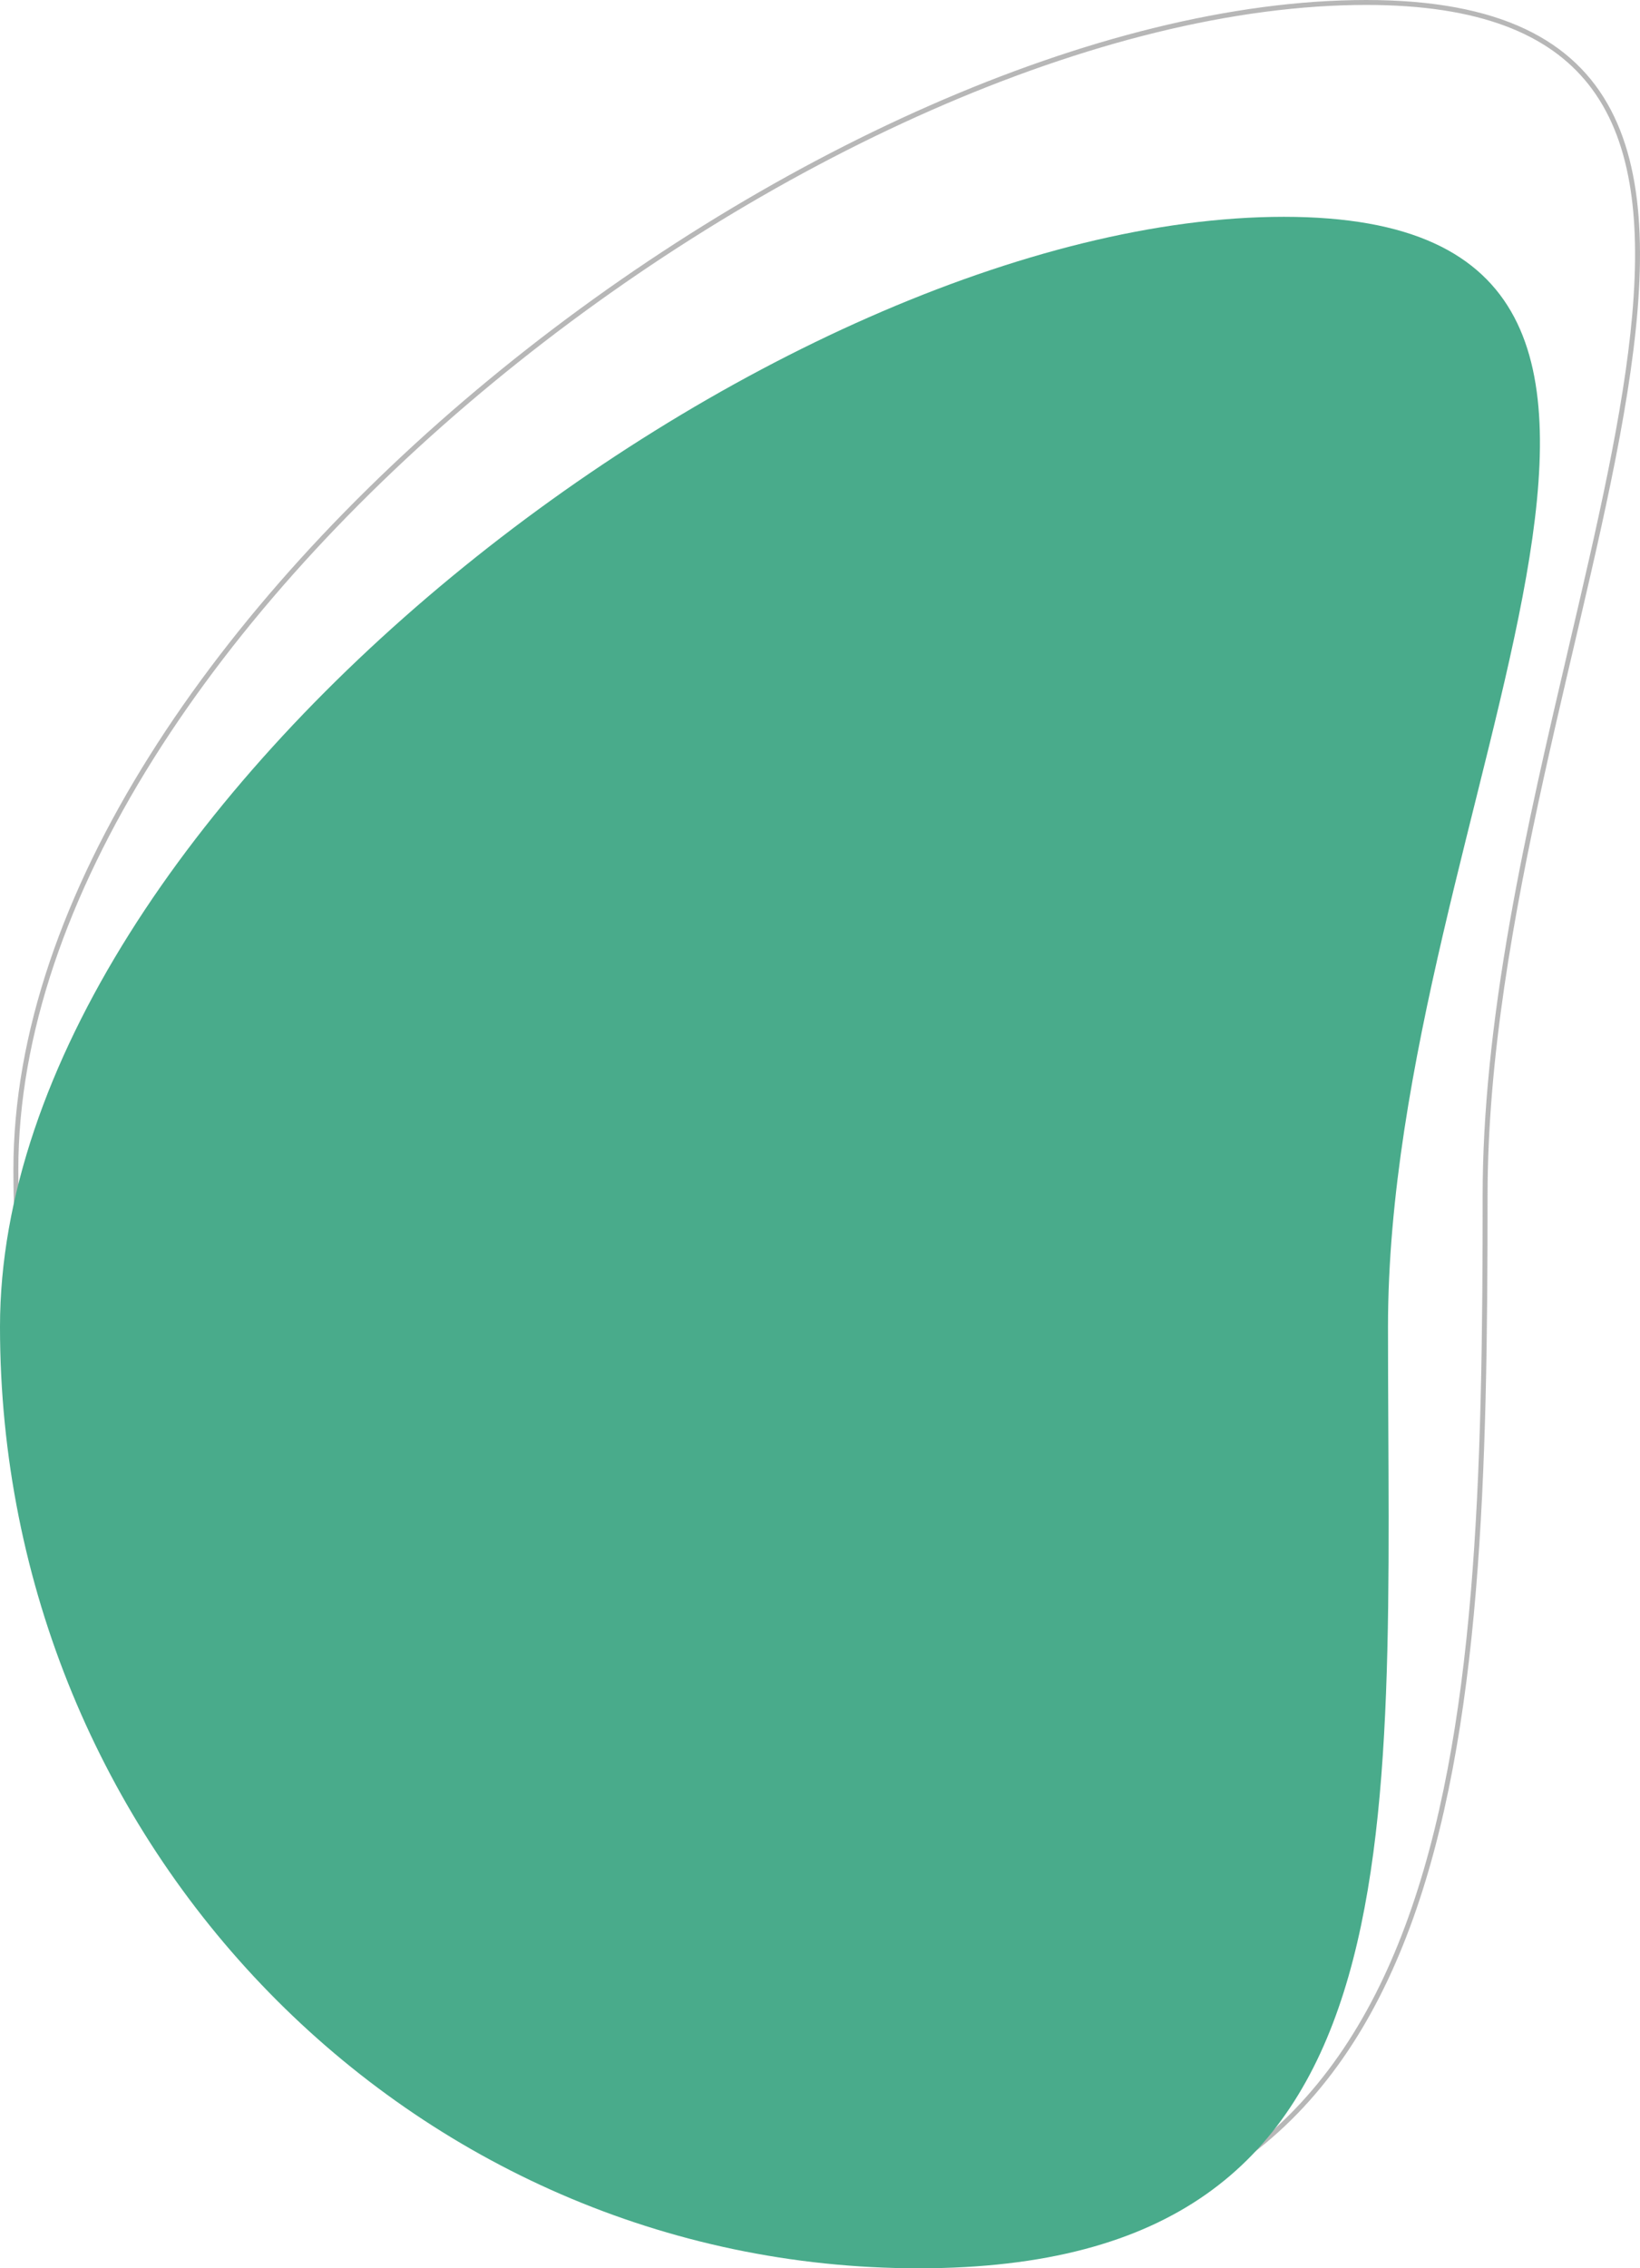 <svg xmlns="http://www.w3.org/2000/svg" width="665.079" height="919.261" viewBox="0 0 665.079 919.261"><g transform="translate(131.086 -6073.672)"><g transform="translate(-169.041 6096.564)" fill="none" opacity="0.5"><path d="M592.025-22.892C375.2-22.892,43.388,229.037,43.388,451.1s155.518,436.721,372.34,436.721,225.49-204.091,225.49-426.155S808.847-22.892,592.025-22.892Z" stroke="none"/><path d="M 592.025 -20.892 C 565.663 -20.892 536.948 -17.123 506.676 -9.691 C 477.388 -2.5 446.757 8.086 415.633 21.773 C 385.079 35.209 354.318 51.512 324.205 70.229 C 294.115 88.932 265.001 109.84 237.671 132.374 C 209.866 155.298 184.169 179.694 161.291 204.885 C 137.656 230.908 117.141 257.668 100.315 284.421 C 82.74 312.365 69.164 340.356 59.964 367.617 C 55.203 381.727 51.56 395.829 49.137 409.531 C 46.65 423.599 45.388 437.585 45.388 451.101 C 45.388 478.396 47.769 506.047 52.465 533.284 C 57.087 560.091 63.983 586.697 72.964 612.362 C 81.891 637.877 92.932 662.62 105.78 685.903 C 118.689 709.296 133.5 731.359 149.804 751.477 C 166.351 771.896 184.557 790.462 203.918 806.66 C 213.74 814.877 223.998 822.595 234.41 829.6 C 244.967 836.704 255.934 843.245 267.006 849.041 C 278.253 854.928 289.882 860.191 301.57 864.682 C 313.46 869.251 325.706 873.135 337.967 876.226 C 350.455 879.374 363.272 881.779 376.063 883.373 C 389.104 884.999 402.45 885.823 415.728 885.823 C 428.998 885.823 441.786 885.039 453.735 883.493 C 465.429 881.98 476.66 879.694 487.118 876.697 C 497.337 873.768 507.117 870.076 516.186 865.721 C 525.038 861.472 533.474 856.466 541.262 850.842 C 548.854 845.36 556.057 839.127 562.669 832.317 C 569.107 825.687 575.179 818.31 580.719 810.39 C 586.1 802.698 591.142 794.259 595.705 785.307 C 600.123 776.64 604.228 767.225 607.907 757.323 C 611.454 747.775 614.717 737.473 617.604 726.703 C 620.374 716.373 622.888 705.276 625.077 693.72 C 629.171 672.107 632.248 648.572 634.483 621.771 C 636.409 598.675 637.698 573.134 638.423 543.686 C 639.124 515.214 639.218 486.248 639.218 461.667 C 639.218 428.919 642.87 392.358 650.382 349.894 C 656.997 312.503 665.641 275.583 674 239.878 C 685.514 190.7 696.389 144.25 699.872 104.794 C 701.724 83.815 701.372 66.357 698.796 51.42 C 697.419 43.436 695.361 36.073 692.679 29.535 C 689.896 22.75 686.339 16.603 682.105 11.264 C 678.025 6.118 673.176 1.544 667.693 -2.331 C 662.027 -6.335 655.492 -9.73 648.267 -12.422 C 640.816 -15.198 632.39 -17.317 623.223 -18.72 C 613.805 -20.161 603.309 -20.892 592.025 -20.892 M 592.025 -22.892 C 808.847 -22.892 641.218 239.602 641.218 461.667 C 641.218 683.732 632.551 887.823 415.728 887.823 C 198.906 887.823 43.388 673.166 43.388 451.101 C 43.388 229.037 375.203 -22.892 592.025 -22.892 Z" stroke="none" fill="#707070"/></g><path d="M564.042-22.892c-205.763,0-520.654,239.079-520.654,449.818S210.192,808.5,415.956,808.5,606.27,637.665,606.27,426.926,769.806-22.892,564.042-22.892Z" transform="translate(-174.474 6184.431)" fill="#49AB8B"/></g></svg>
